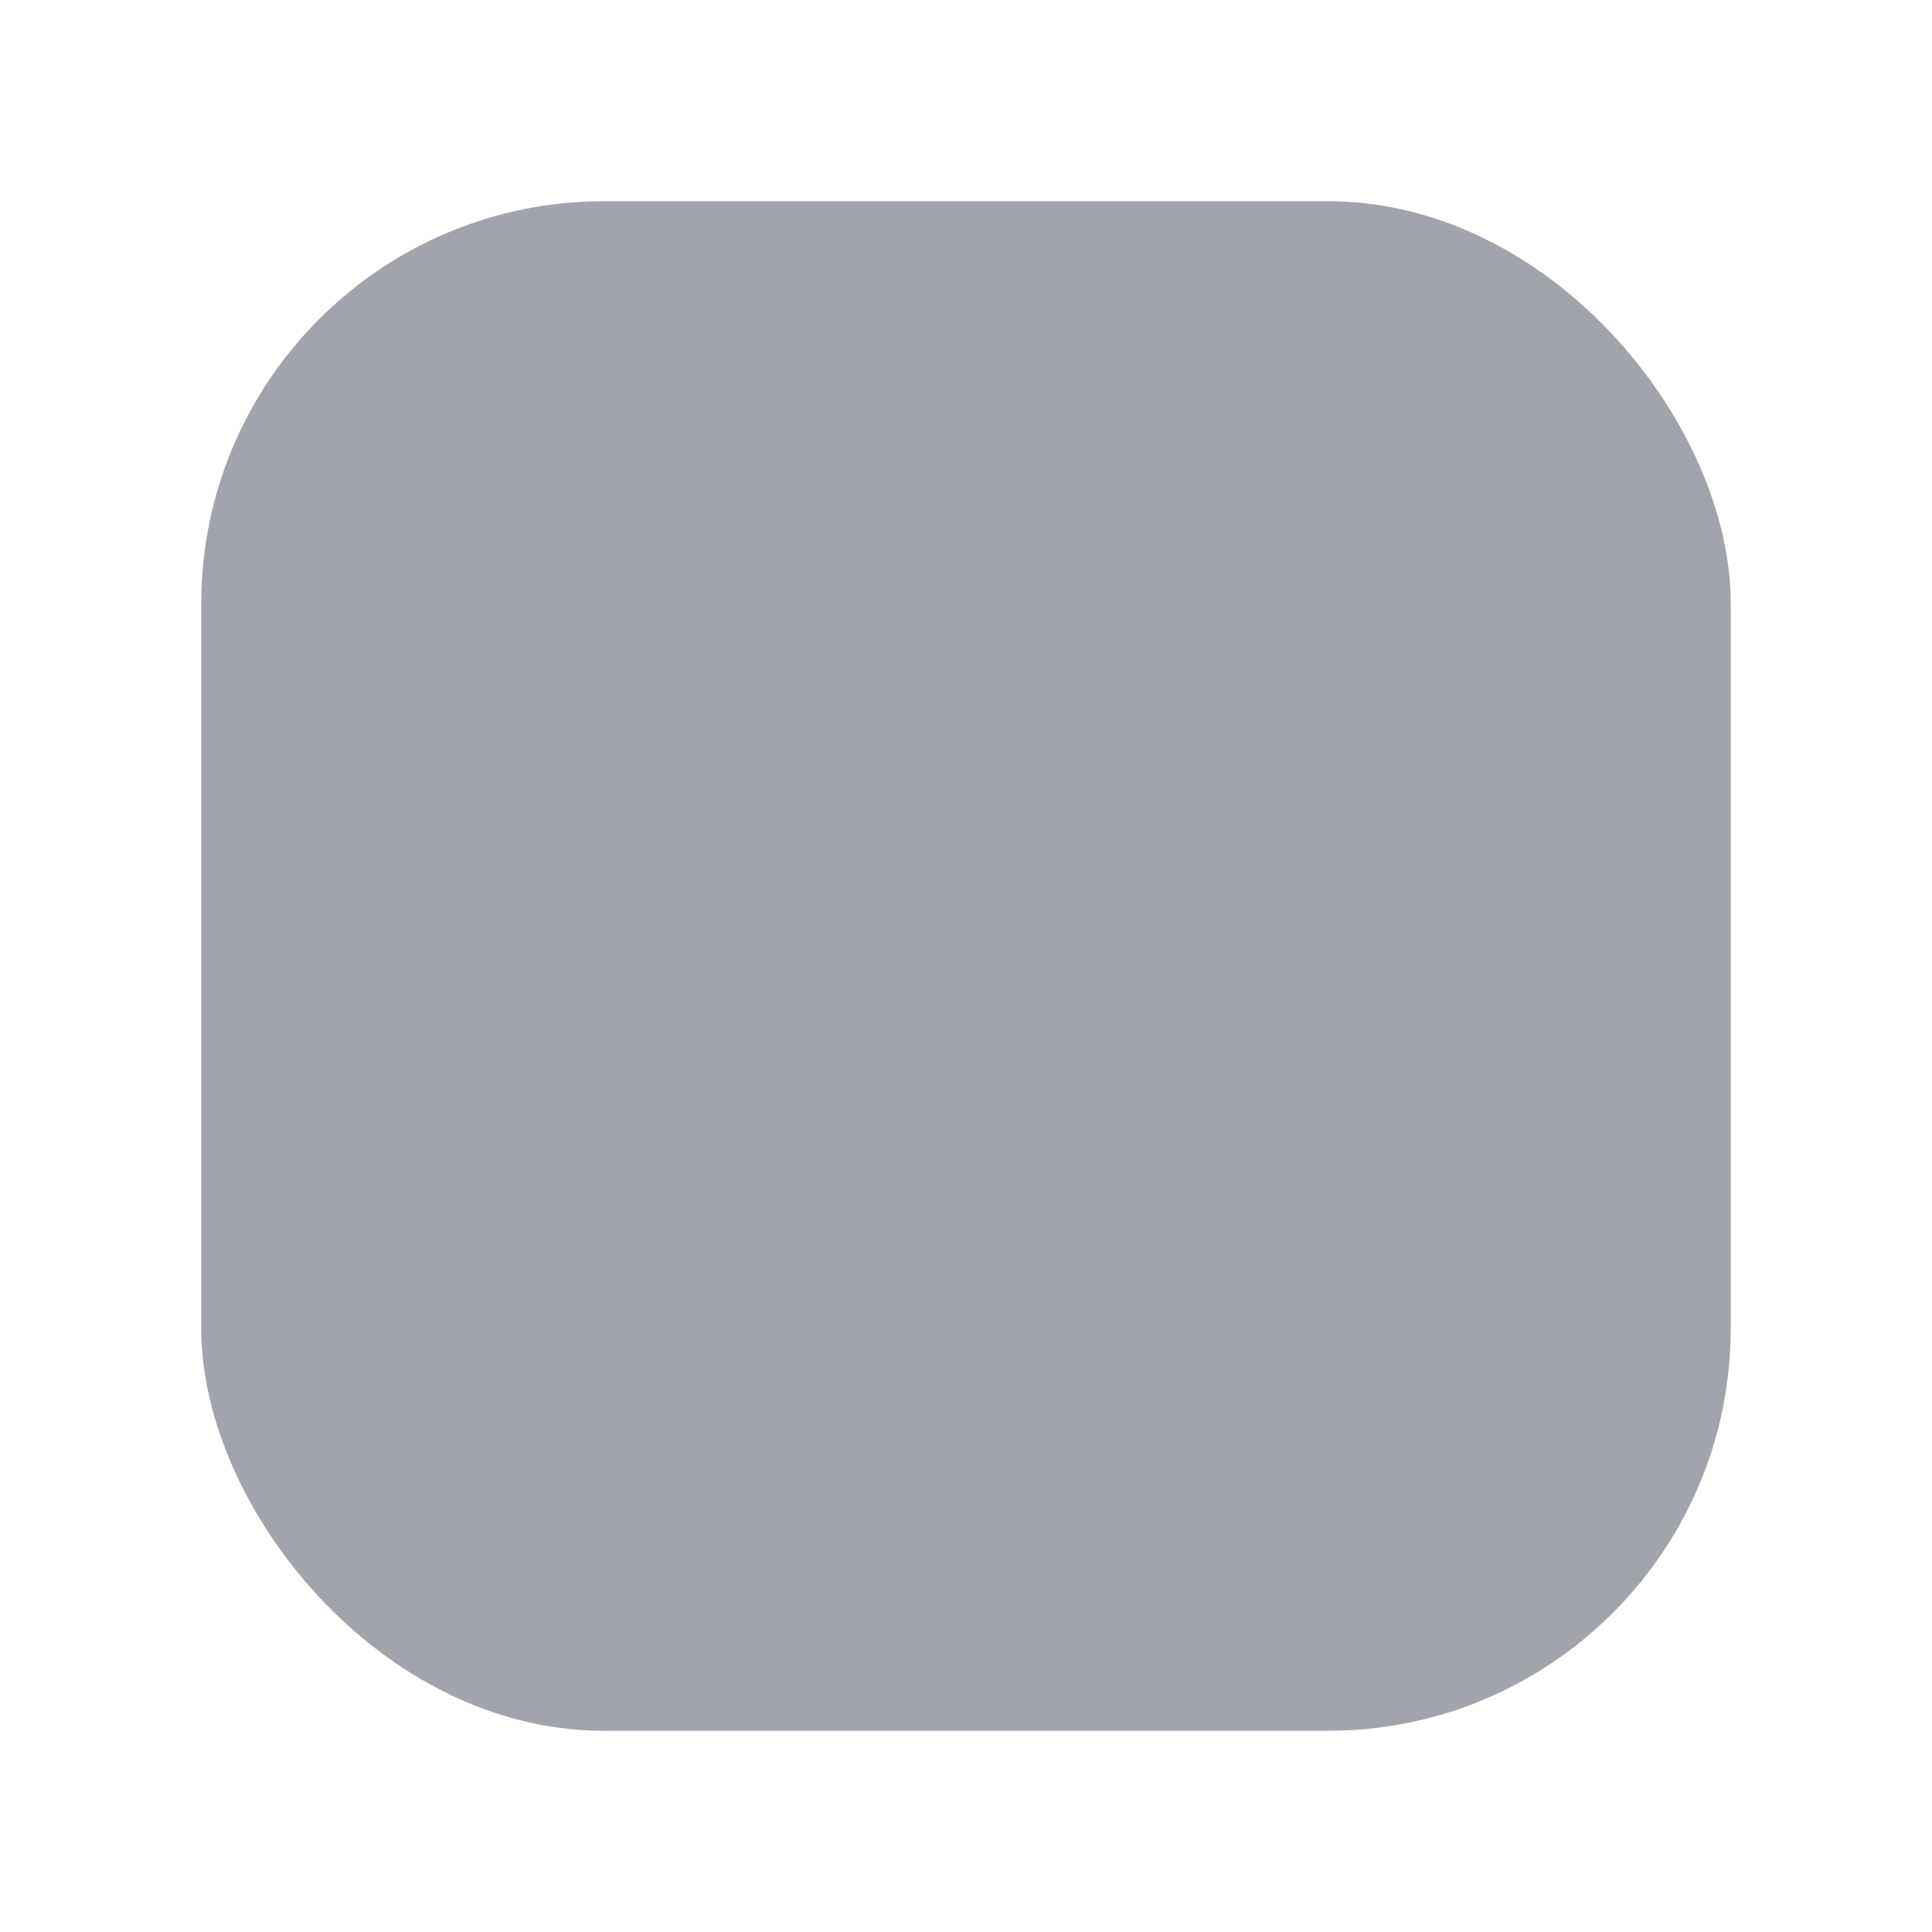 <svg width="24" height="24" viewBox="0 0 24 24" fill="none" xmlns="http://www.w3.org/2000/svg">
<rect opacity="0.4" x="2.5" y="2.5" width="19" height="19" rx="5" fill="#141B34"/>
<rect x="2.5" y="2.5" width="19" height="19" rx="5" class="pr-icon-duotone-primary-stroke" stroke-width="1.5"/>
<path d="M9 7.5C9.2 8.417 10.08 10.5 12 11.5M12 11.5C13.92 10.5 14.8 8.417 15 7.5M12 11.5V16.5M14.5 13.5H9.5" class="pr-icon-duotone-primary-stroke" stroke-width="1.5" stroke-linecap="round" stroke-linejoin="round"/>
</svg>
